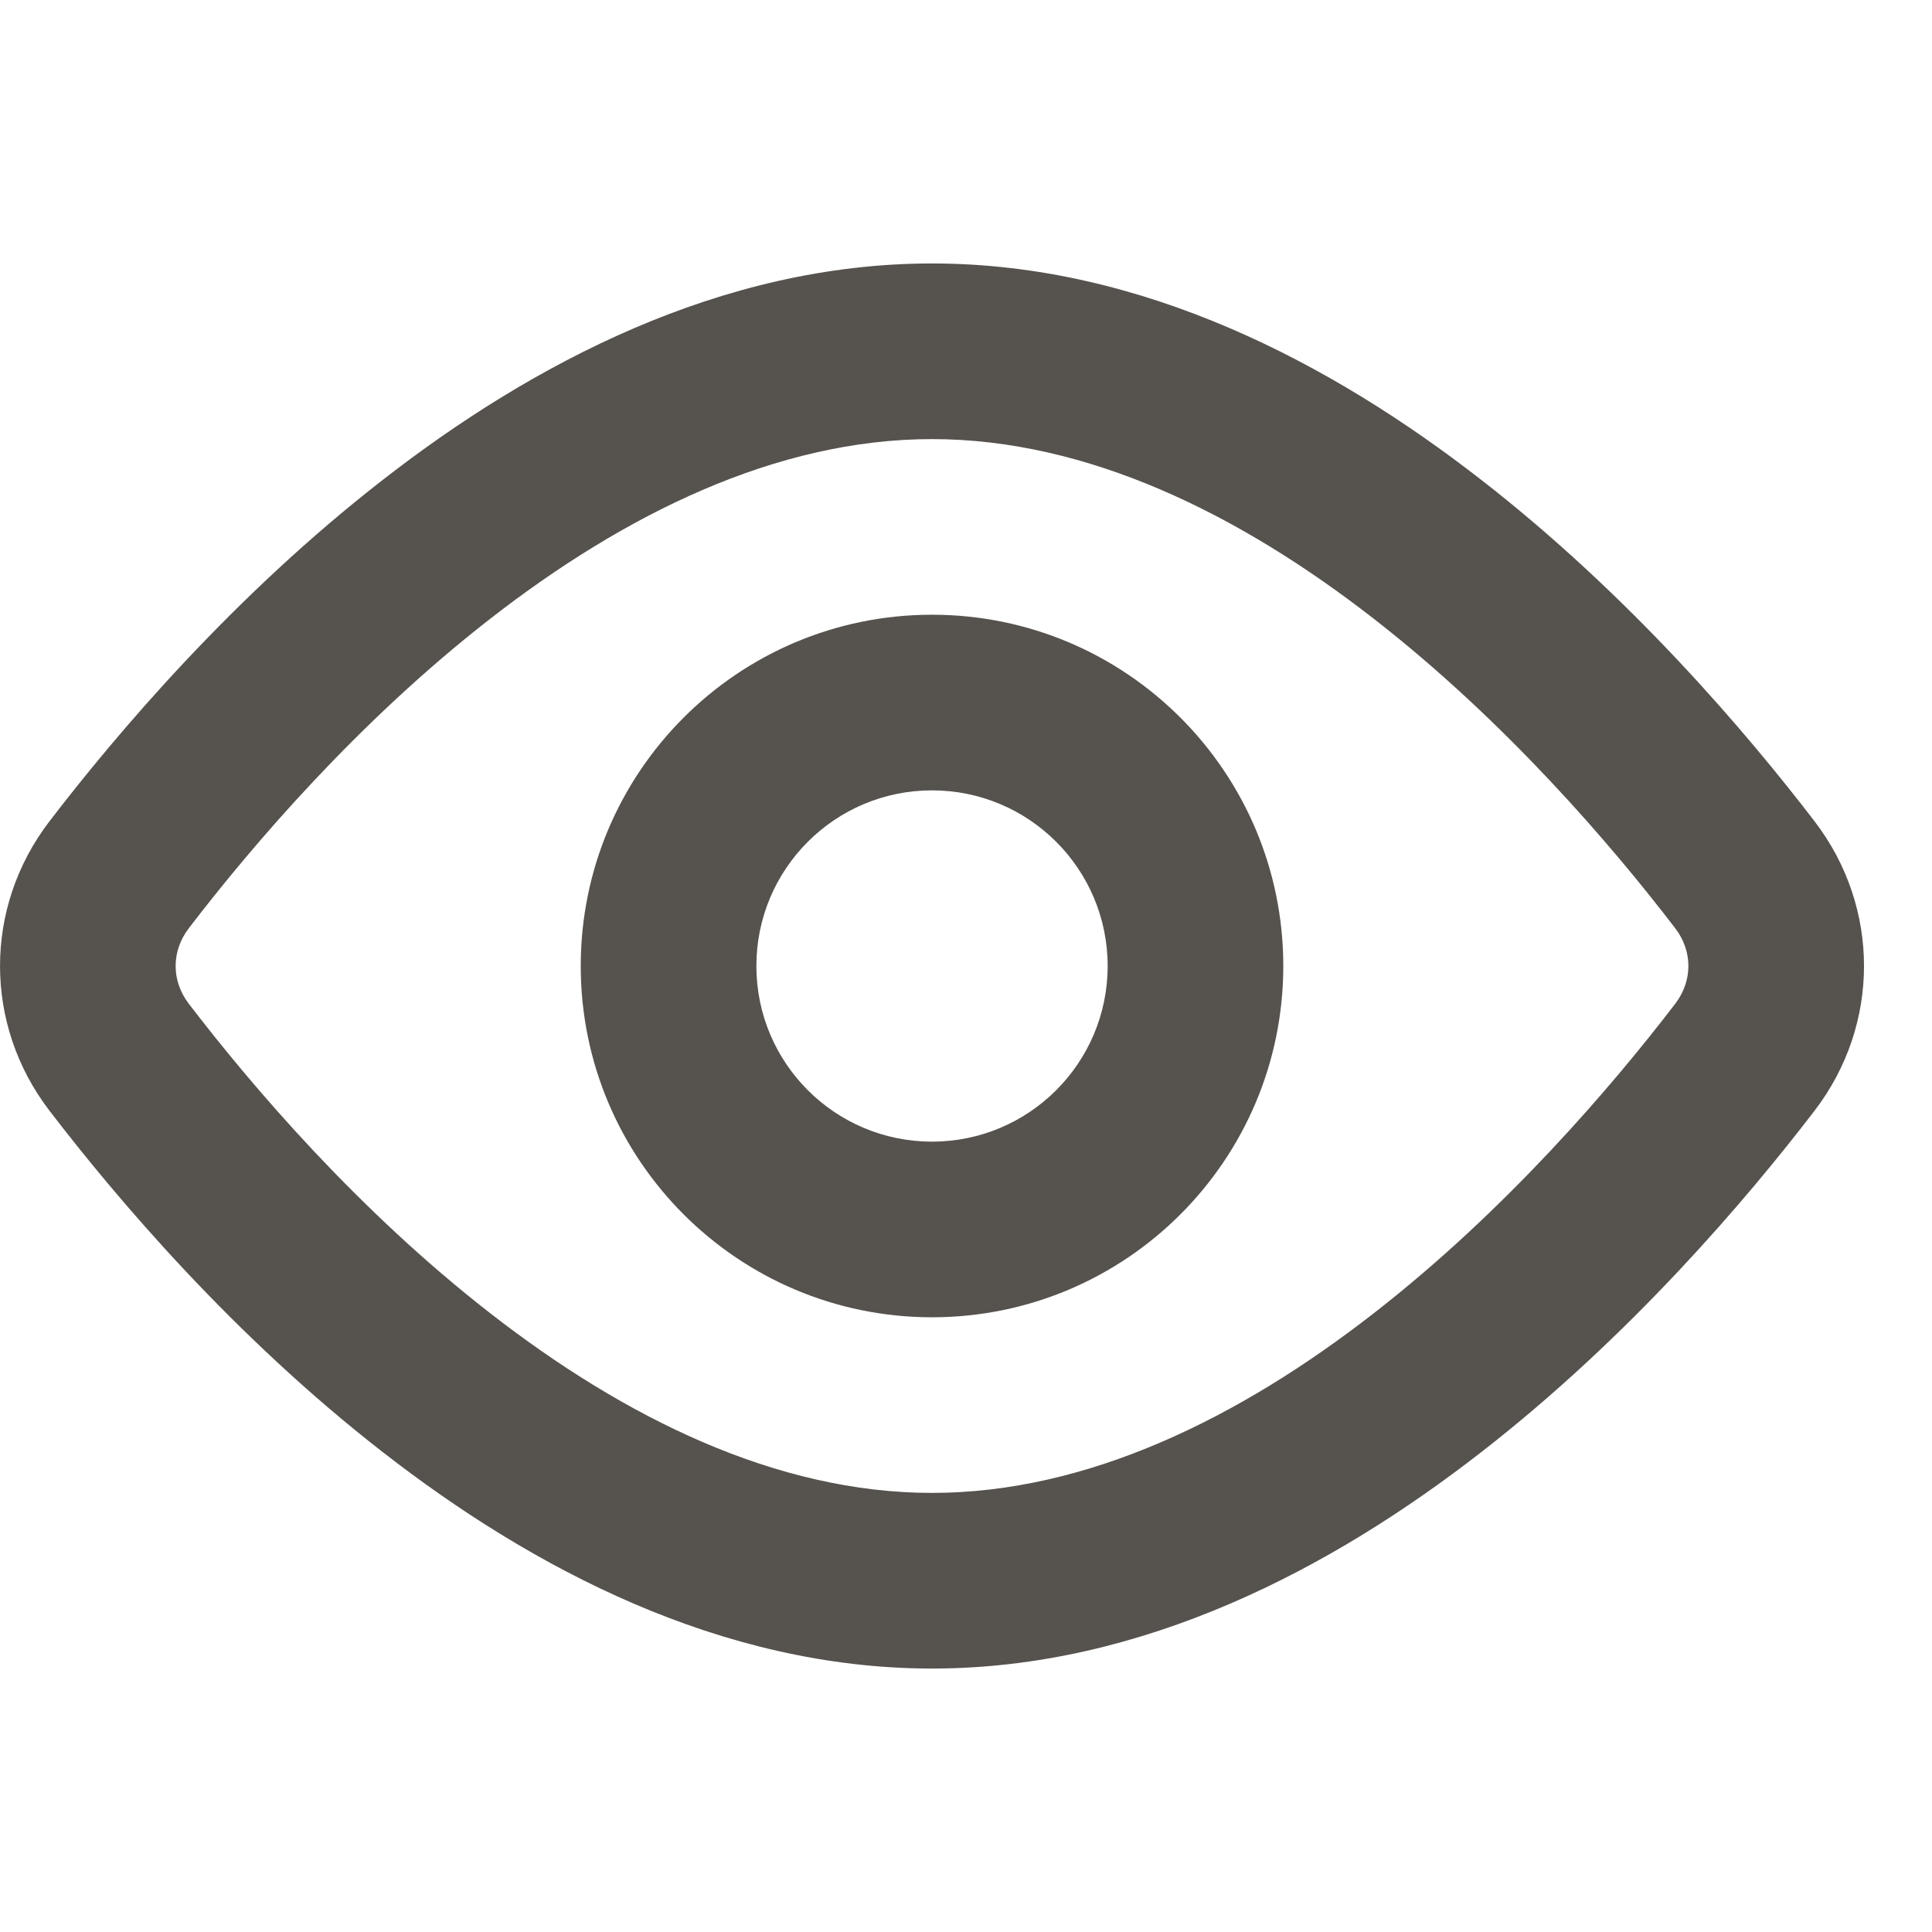 <svg preserveAspectRatio="xMidYMid meet" width="24" height="24" overflow="visible" style="display: block;" viewBox="0 0 22 16" fill="none" xmlns="http://www.w3.org/2000/svg">
<path id="Icon" fill-rule="evenodd" clip-rule="evenodd" d="M4.363 2.461C6.05 1.149 8.205 0 10.613 0C13.02 0 15.176 1.149 16.863 2.461C18.562 3.78 19.89 5.344 20.664 6.354C21.413 7.332 21.413 8.668 20.664 9.646C19.89 10.656 18.562 12.22 16.863 13.539C15.176 14.851 13.02 16 10.613 16C8.205 16 6.05 14.851 4.363 13.539C2.664 12.22 1.336 10.656 0.562 9.646C-0.187 8.668 -0.187 7.332 0.562 6.354C1.336 5.344 2.664 3.78 4.363 2.461ZM5.59 4.04C4.078 5.214 2.869 6.631 2.15 7.57L1.356 6.962L2.15 7.57C1.95 7.831 1.95 8.169 2.15 8.43C2.869 9.369 4.078 10.786 5.59 11.96C7.112 13.143 8.839 14 10.613 14C12.387 14 14.114 13.143 15.636 11.96C17.147 10.786 18.357 9.369 19.076 8.43C19.276 8.169 19.276 7.831 19.076 7.57C18.357 6.631 17.147 5.214 15.636 4.04C14.114 2.857 12.387 2 10.613 2C8.839 2 7.112 2.857 5.59 4.04ZM6.613 8C6.613 5.791 8.404 4 10.613 4C12.822 4 14.613 5.791 14.613 8C14.613 10.209 12.822 12 10.613 12C8.404 12 6.613 10.209 6.613 8ZM10.613 6C9.508 6 8.613 6.895 8.613 8C8.613 9.105 9.508 10 10.613 10C11.717 10 12.613 9.105 12.613 8C12.613 6.895 11.717 6 10.613 6Z" fill="#56524E"/>
</svg>
